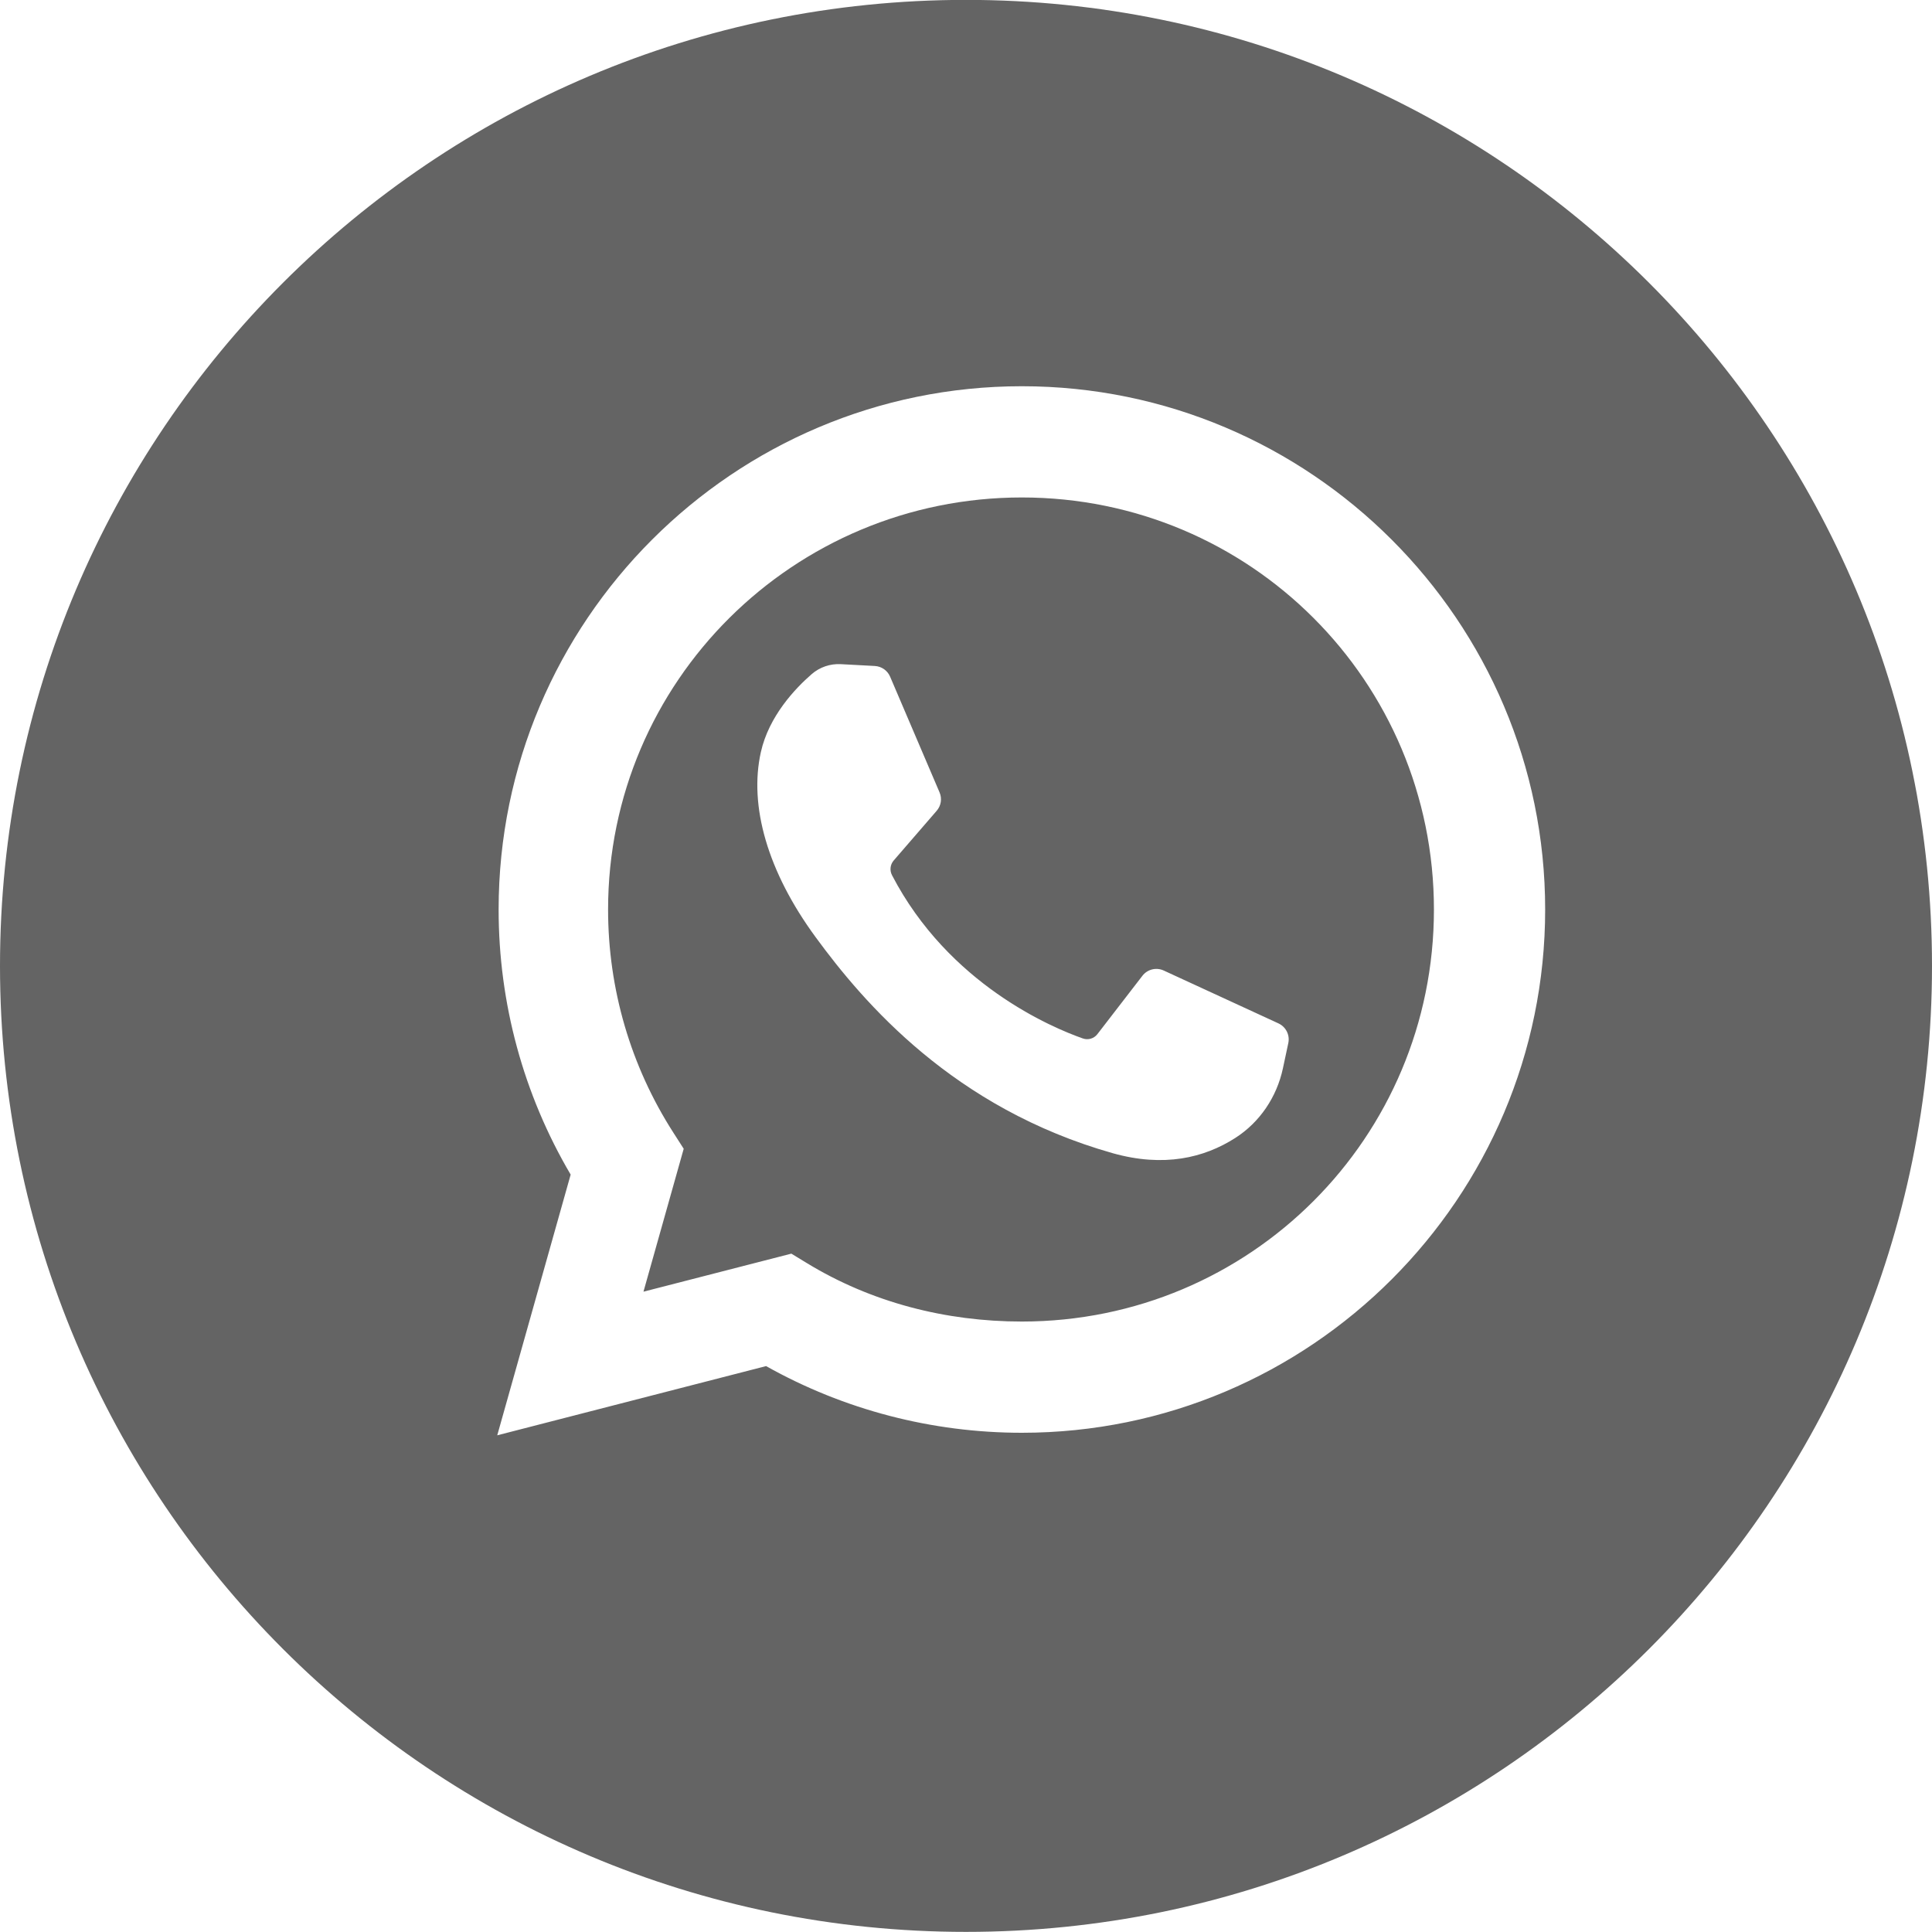 <svg 
 xmlns="http://www.w3.org/2000/svg"
 xmlns:xlink="http://www.w3.org/1999/xlink"
 width="35" height="35" viewBox="0 0 35 35">
<path fill-rule="evenodd"  fill="#646464"
 d="M17.500,34.998 C7.835,34.998 -0.000,27.163 -0.000,17.498 C-0.000,7.833 7.835,-0.002 17.500,-0.002 C27.165,-0.002 35.000,7.833 35.000,17.498 C35.000,27.163 27.165,34.998 17.500,34.998 ZM18.512,6.997 C13.285,6.997 9.033,11.250 9.033,16.477 C9.033,18.175 9.483,19.827 10.338,21.279 L9.008,26.002 L13.878,24.748 C15.289,25.540 16.884,25.956 18.512,25.956 C23.739,25.956 27.992,21.704 27.992,16.477 C27.992,11.250 23.739,6.997 18.512,6.997 ZM18.512,23.941 C17.132,23.941 15.784,23.595 14.612,22.879 L14.336,22.711 L11.657,23.400 L12.386,20.811 L12.200,20.521 C11.426,19.316 11.016,17.917 11.016,16.477 C11.016,12.343 14.379,9.012 18.512,9.012 C22.646,9.012 25.977,12.343 25.977,16.477 C25.977,20.610 22.646,23.941 18.512,23.941 ZM23.161,18.540 L21.082,17.582 C20.947,17.520 20.787,17.559 20.696,17.677 L19.880,18.735 C19.819,18.814 19.713,18.846 19.618,18.813 C19.059,18.617 17.187,17.832 16.159,15.854 C16.115,15.768 16.126,15.664 16.189,15.590 L16.969,14.688 C17.049,14.596 17.069,14.467 17.021,14.355 L16.125,12.258 C16.077,12.146 15.970,12.072 15.849,12.065 L15.234,12.032 C15.041,12.021 14.852,12.085 14.705,12.212 C14.407,12.471 13.930,12.972 13.784,13.624 C13.566,14.597 13.903,15.788 14.777,16.979 C15.650,18.171 17.278,20.076 20.157,20.891 C21.084,21.152 21.814,20.976 22.377,20.616 C22.823,20.331 23.130,19.873 23.241,19.355 L23.339,18.896 C23.370,18.750 23.296,18.603 23.161,18.540 Z"/>
</svg>